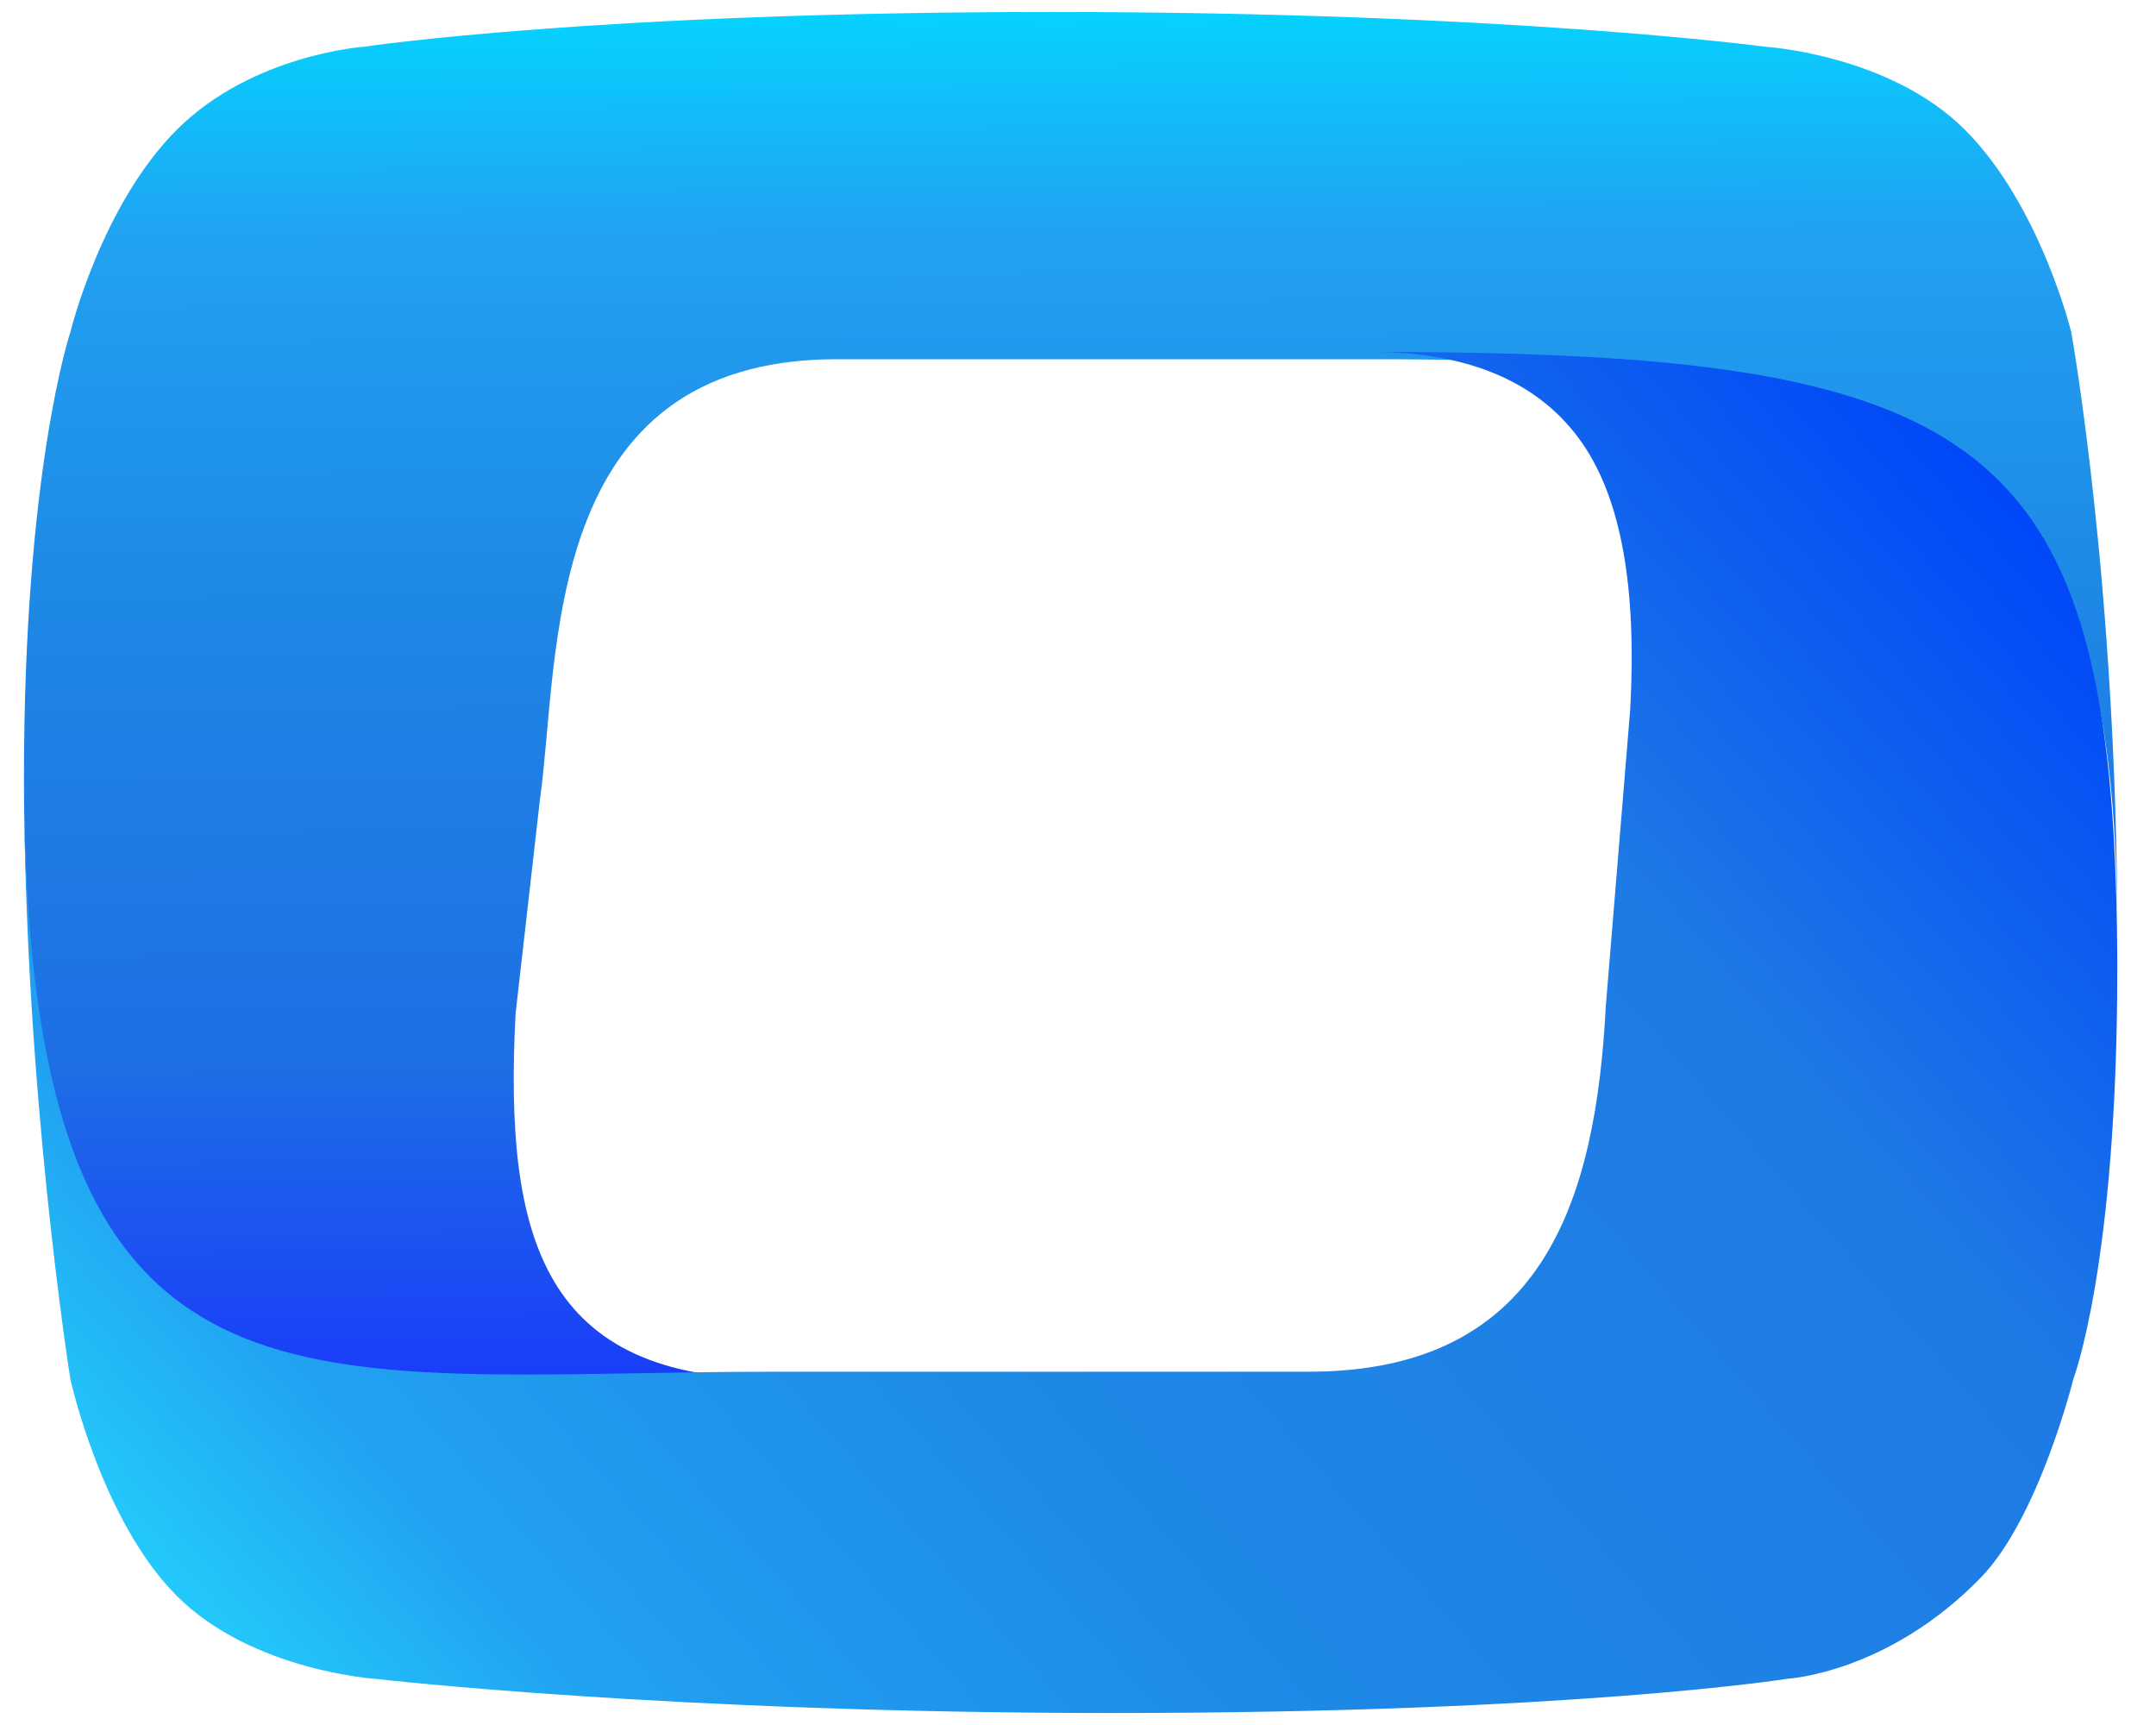 <svg width="45" height="36" viewBox="0 0 45 36" fill="none" xmlns="http://www.w3.org/2000/svg">
<g clip-path="url(#clip0_1026_9)">
<path d="M41.012 2.708C42.584 4.281 43.231 6.931 43.231 6.931C43.231 6.931 44.192 12.269 44.192 19.515C44.192 9.258 40.713 7.497 28.617 7.497H17.462C11.27 7.497 11.689 13.72 11.27 16.681L10.761 21.156C10.517 25.863 11.335 28.78 16.164 28.78C6.094 28.78 0.5 30.429 0.5 16.233C0.5 9.807 1.469 6.931 1.469 6.931C1.469 6.931 2.115 4.281 3.69 2.708C5.265 1.133 7.6 0.975 7.6 0.975C7.6 0.975 12.419 0.25 21.94 0.25C31.461 0.25 36.84 0.975 36.84 0.975C36.84 0.975 39.436 1.133 41.012 2.708Z" fill="url(#paint0_linear_1026_9)"/>
<path d="M44.191 19.841C44.191 19.97 44.192 20.099 44.192 20.23C44.192 26.384 43.275 28.779 43.275 28.779C43.275 28.779 42.558 31.681 41.334 32.934C39.392 34.923 37.314 35.034 37.314 35.034C37.314 35.034 32.845 35.75 23.229 35.75C14.003 35.75 7.859 35.039 7.859 35.039C7.859 35.039 5.265 34.88 3.69 33.306C2.115 31.731 1.468 28.779 1.468 28.779C1.468 28.779 0.5 22.716 0.5 16.079C0.5 28.875 5.044 28.798 13.315 28.659H13.315C14.22 28.643 15.171 28.627 16.164 28.627H27.318C32.201 28.627 33.304 25.073 33.516 21.003L34.027 14.793C34.163 12.241 33.834 10.429 33.034 9.262C32.161 7.99 30.675 7.344 28.617 7.344C41.425 7.344 44.102 9.06 44.191 19.841Z" fill="url(#paint1_linear_1026_9)"/>
</g>
<defs>
<linearGradient id="paint0_linear_1026_9" x1="22.288" y1="0.25" x2="22.482" y2="30.577" gradientUnits="userSpaceOnUse">
<stop stop-color="#05D2FF"/>
<stop offset="0.156" stop-color="#21A1F1"/>
<stop offset="0.407" stop-color="#1E88E5"/>
<stop offset="0.722" stop-color="#1E6EE5"/>
<stop offset="1" stop-color="#182FFF"/>
</linearGradient>
<linearGradient id="paint1_linear_1026_9" x1="3.178" y1="35.694" x2="37.939" y2="5.411" gradientUnits="userSpaceOnUse">
<stop stop-color="#24D8FF"/>
<stop offset="0.156" stop-color="#21A1F1"/>
<stop offset="0.407" stop-color="#1E88E5"/>
<stop offset="0.749" stop-color="#1E7AE5"/>
<stop offset="1" stop-color="#0046F9"/>
</linearGradient>
<clipPath id="clip0_1026_9">
<rect width="45" height="36" fill="white"/>
</clipPath>
</defs>
</svg>

